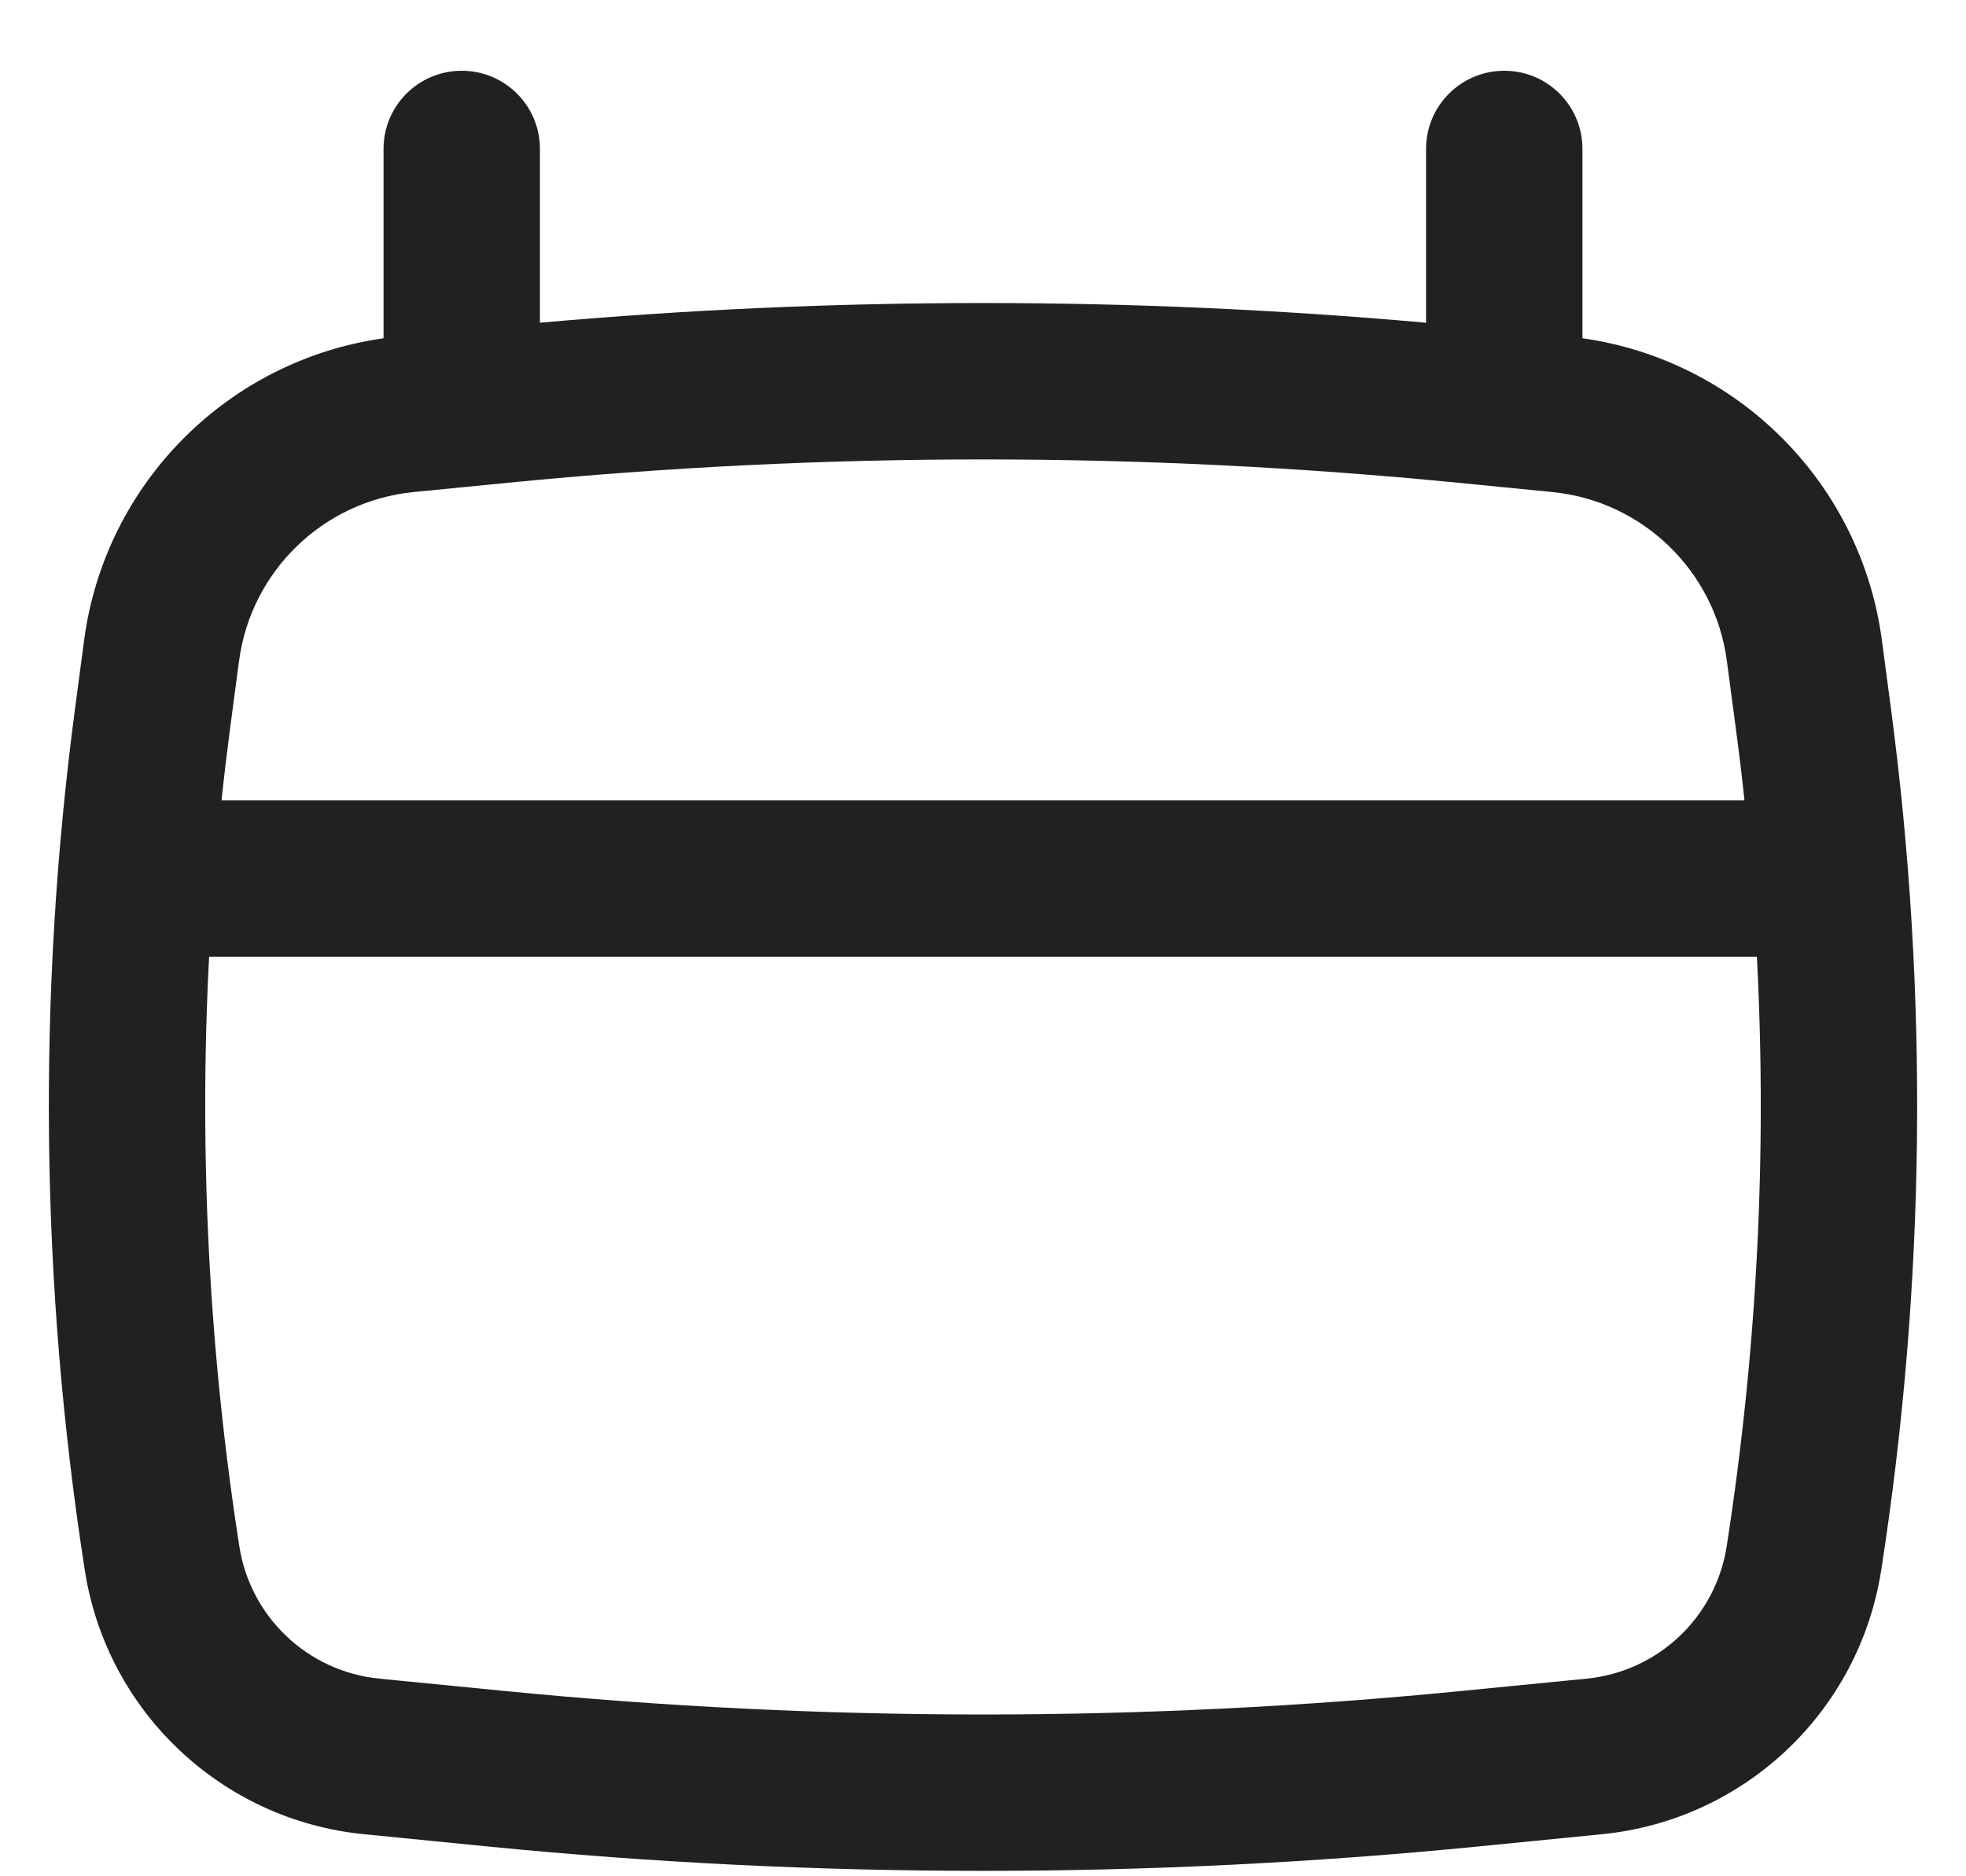 <?xml version="1.0" encoding="UTF-8"?>
<svg width="22px" height="21px" viewBox="0 0 22 21" version="1.1" xmlns="http://www.w3.org/2000/svg" xmlns:xlink="http://www.w3.org/1999/xlink">
    <title>date</title>
    <g id="vd-v3" stroke="none" stroke-width="1" fill="none" fill-rule="evenodd">
        <g id="maximise-kpis-overrides-vehicles" transform="translate(-675, -922)" fill="#212121">
            <g id="Group-24" transform="translate(218, 882)">
                <g id="Group" transform="translate(454, 37)">
                    <g id="Calendar" transform="translate(3.5, 3.5)">
                        <path d="M4.667,0.292 C5.15,0.292 5.542,0.683 5.542,1.167 L5.542,3.112 C8.841,2.818 12.159,2.818 15.458,3.112 L15.458,1.167 C15.458,0.683 15.85,0.292 16.333,0.292 C16.817,0.292 17.208,0.683 17.208,1.167 L17.208,3.286 C18.95,3.532 20.326,4.91 20.559,6.667 L20.66,7.429 C21.085,10.633 21.048,13.881 20.551,17.075 C20.305,18.657 19.02,19.872 17.427,20.029 L16.035,20.167 C12.354,20.53 8.646,20.53 4.965,20.167 L3.573,20.029 C1.98,19.872 0.695,18.657 0.449,17.075 C-0.048,13.881 -0.085,10.633 0.34,7.429 L0.441,6.667 C0.674,4.91 2.05,3.532 3.792,3.286 L3.792,1.167 C3.792,0.683 4.183,0.292 4.667,0.292 Z M5.186,4.903 C8.72,4.555 12.28,4.555 15.814,4.903 L16.87,5.007 C17.881,5.107 18.691,5.89 18.824,6.897 L18.925,7.659 C18.961,7.925 18.993,8.192 19.021,8.458 L1.979,8.458 C2.007,8.192 2.039,7.925 2.074,7.659 L2.175,6.897 C2.309,5.89 3.118,5.107 4.13,5.007 L5.186,4.903 Z M1.84,10.208 C1.725,12.411 1.838,14.622 2.178,16.806 C2.301,17.6 2.946,18.209 3.745,18.288 L5.137,18.425 C8.704,18.777 12.296,18.777 15.863,18.425 L17.255,18.288 C18.054,18.209 18.699,17.6 18.822,16.806 C19.162,14.622 19.275,12.411 19.16,10.208 L1.84,10.208 Z" id="Shape"></path>
                    </g>
                </g>
            </g>
        </g>
    </g>
</svg>